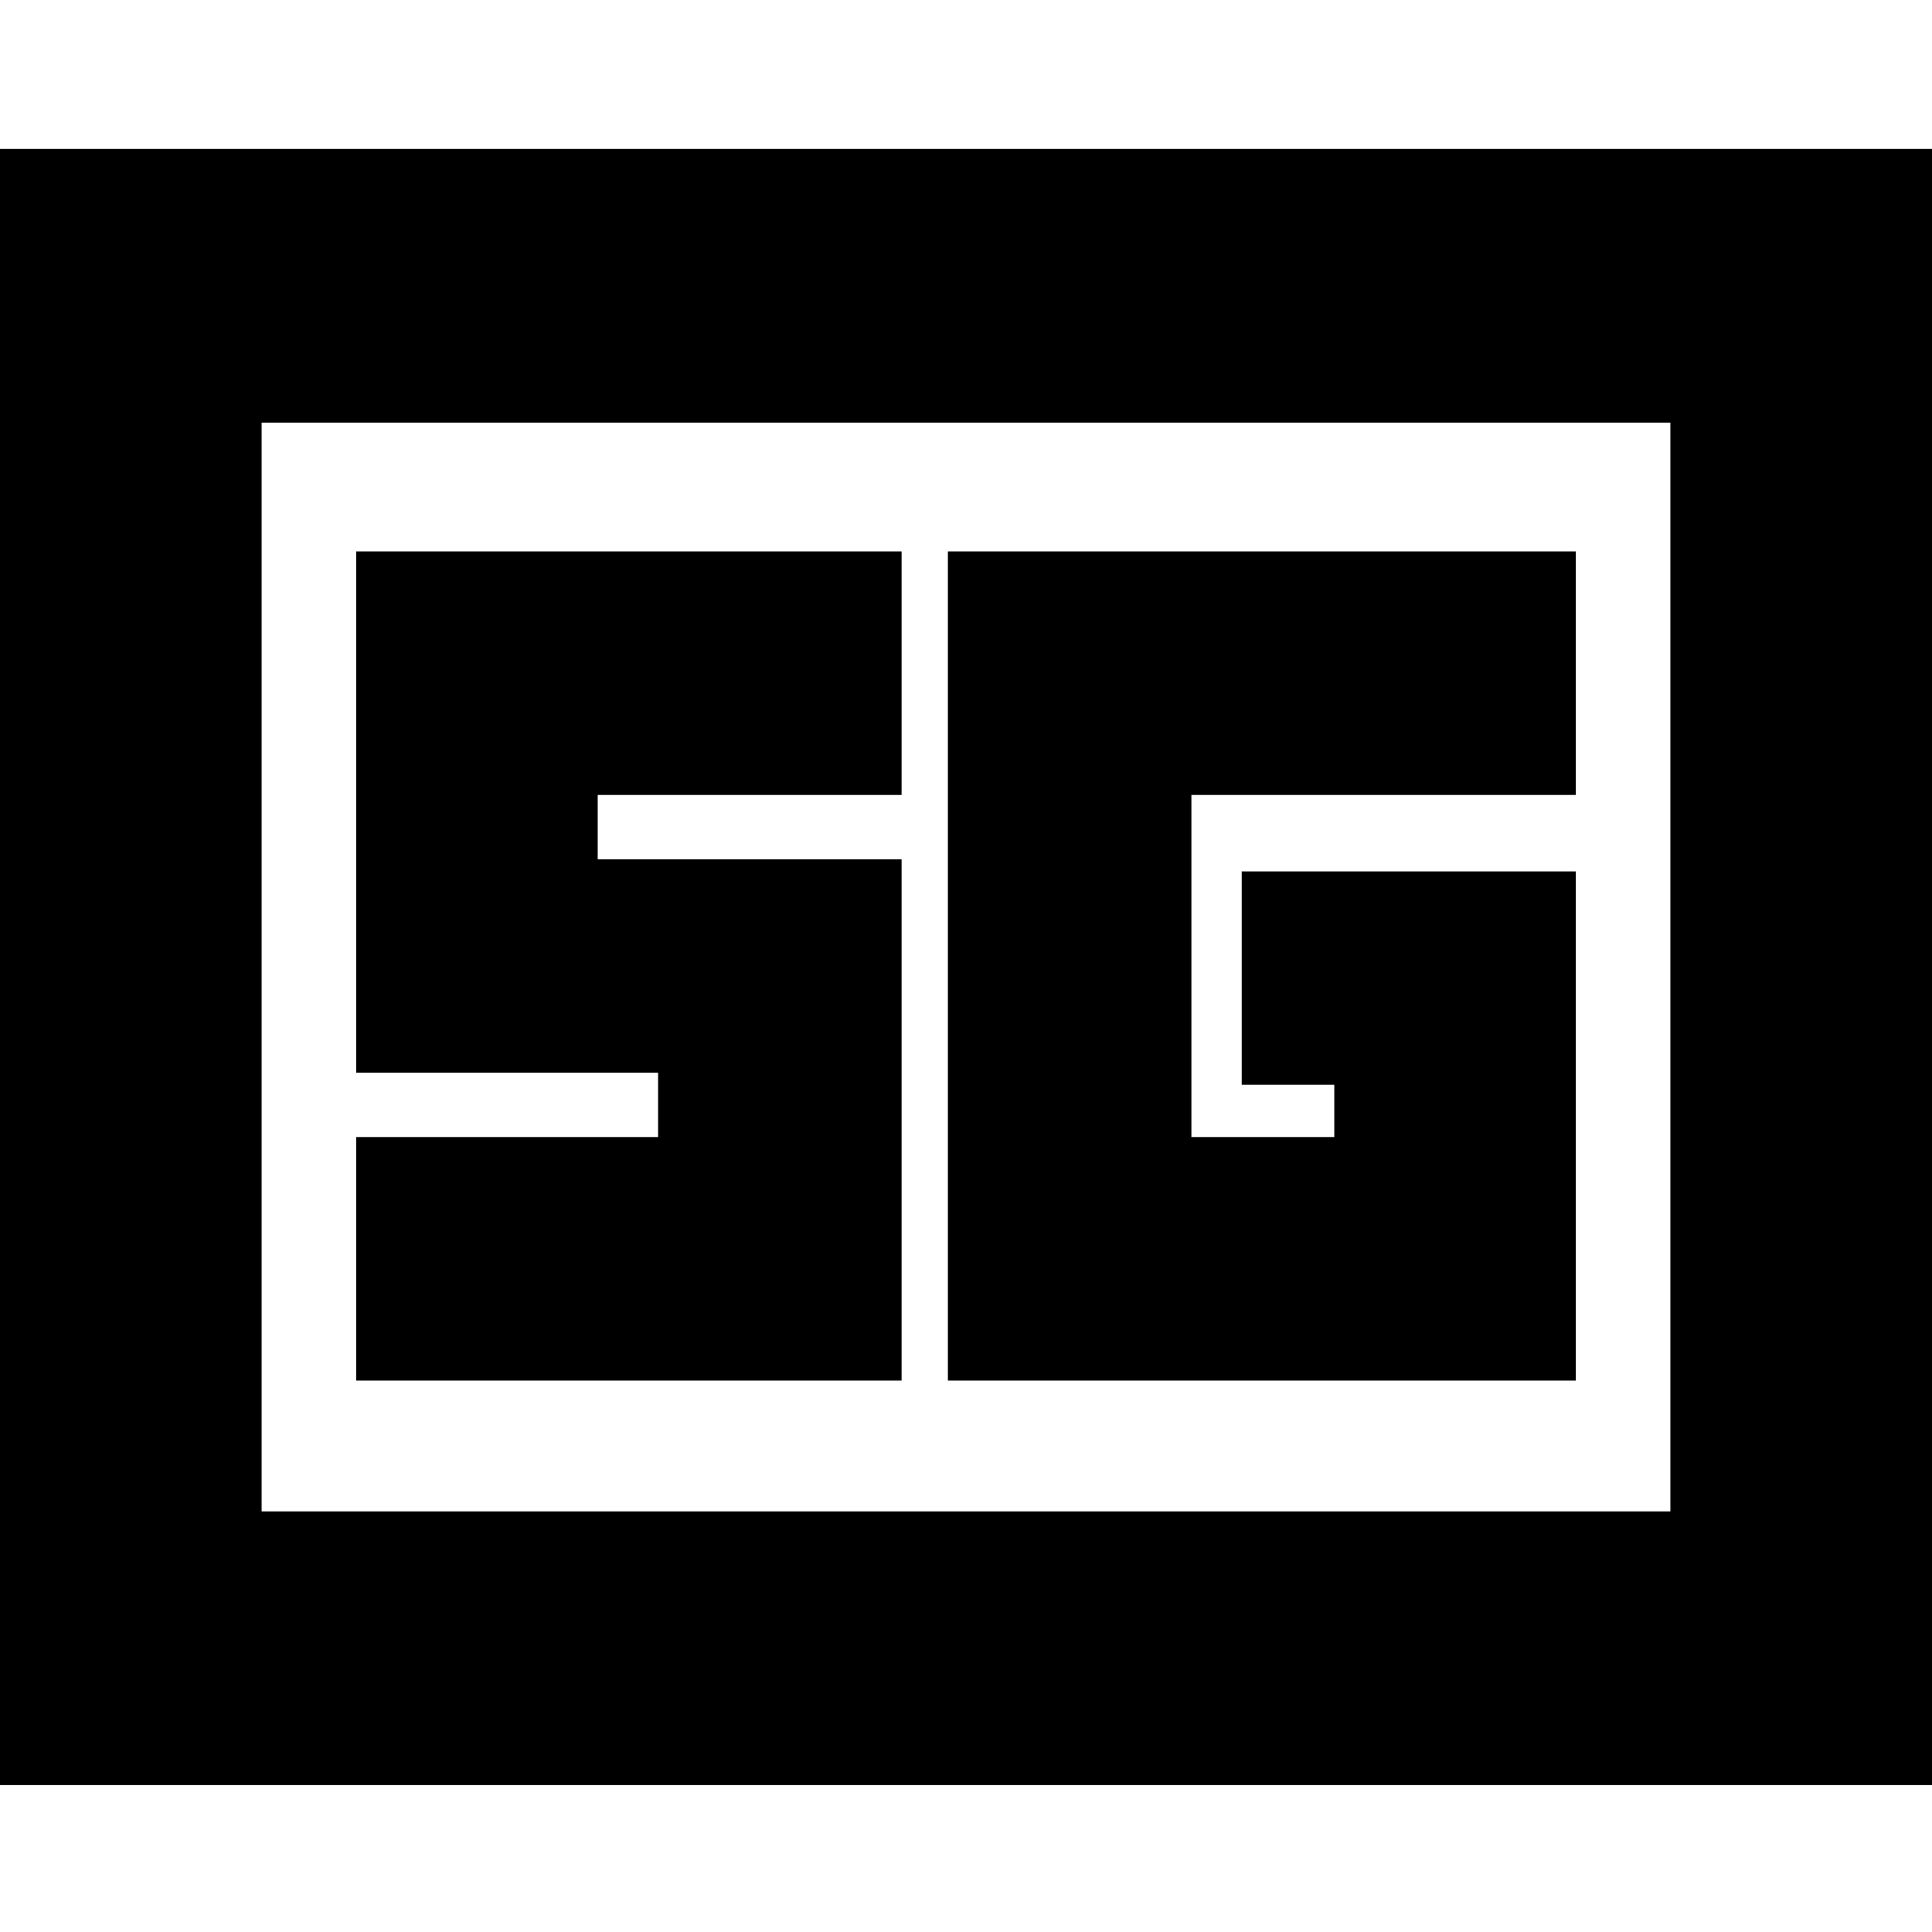 <svg xmlns="http://www.w3.org/2000/svg" height="24" viewBox="0 96 960 960" width="24"><path d="M-6 983V170h972v813H-6Zm136-136h700V306H130v541Zm653-318H617v106h46v26h-71V491h191V370H471v412h312V529ZM177 782h271V523H297v-32h151V370H177v259h150v32H177v121Zm-47 65V306v541Z"/></svg>